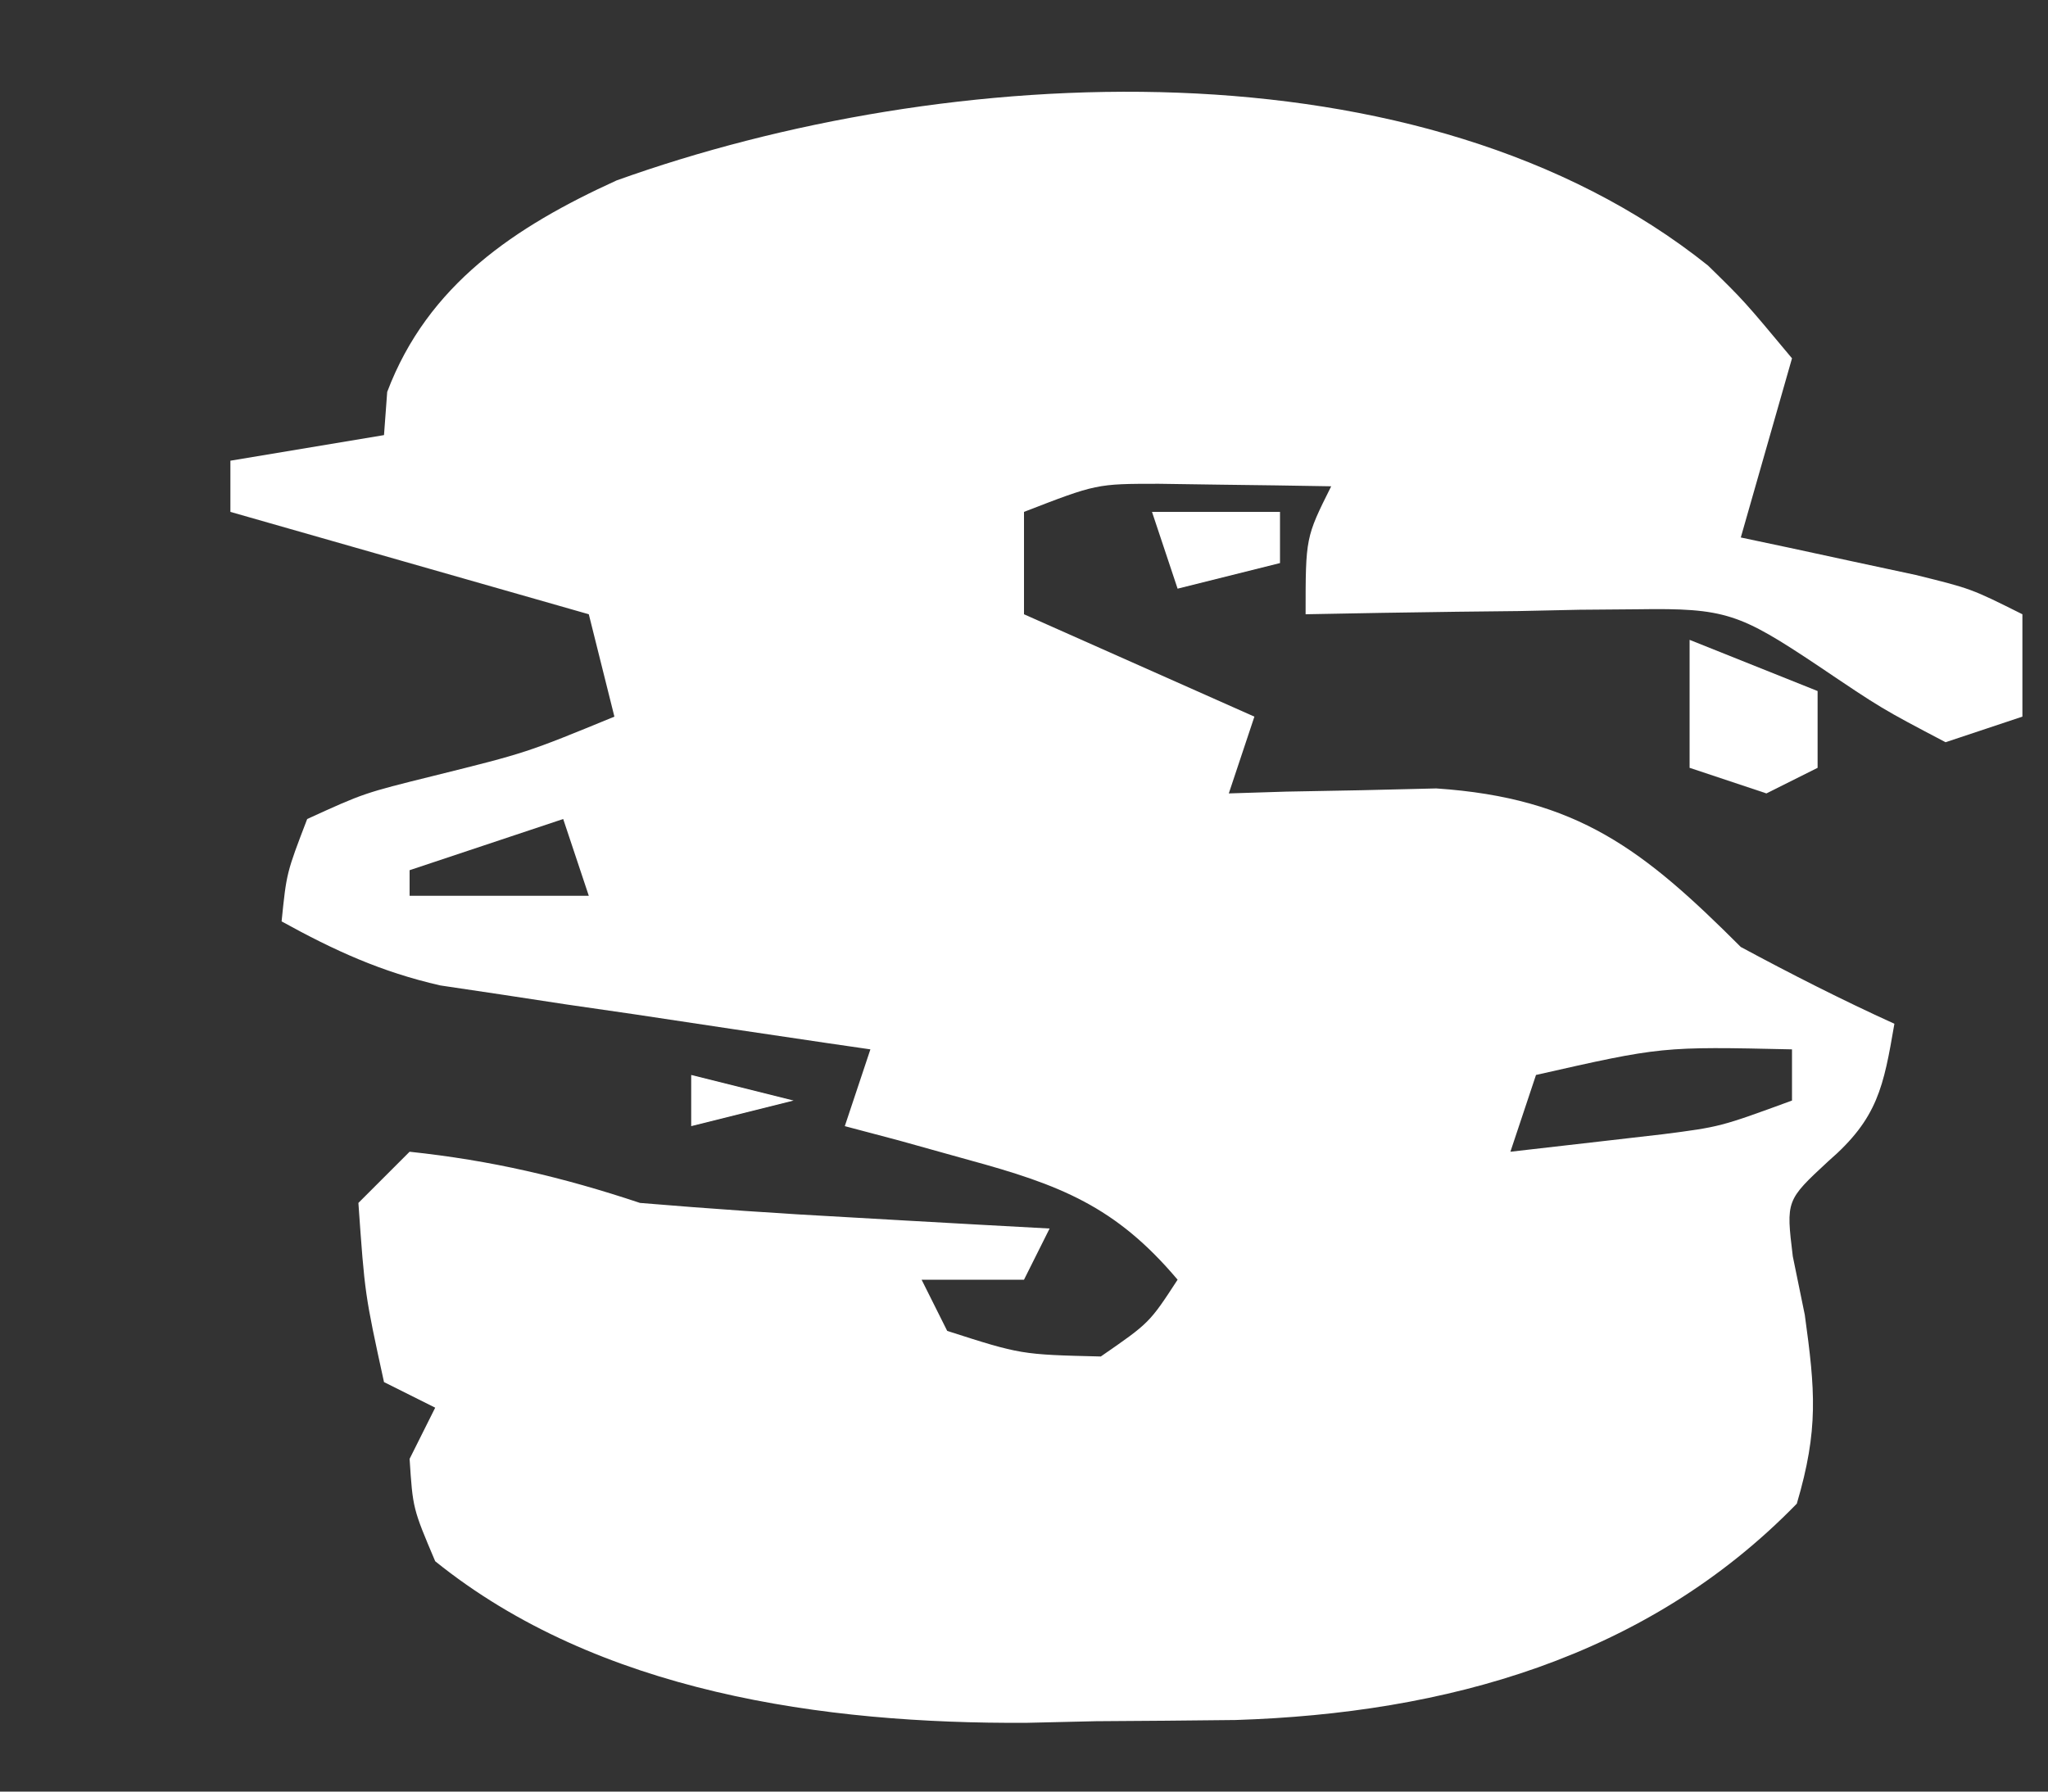 <?xml version="1.0" encoding="UTF-8"?>
<svg version="1.1" xmlns="http://www.w3.org/2000/svg" width="80" height="70">
<rect width="100%" height="100%" fill="#333333" stroke="none"/>
<path d="M0 0 C1.406 1.375 1.406 1.375 3.281 3.625 C2.621 5.935 1.961 8.245 1.281 10.625 C1.908 10.758 2.534 10.891 3.18 11.027 C3.997 11.204 4.814 11.381 5.656 11.562 C6.468 11.737 7.28 11.911 8.117 12.09 C10.281 12.625 10.281 12.625 12.281 13.625 C12.281 14.945 12.281 16.265 12.281 17.625 C10.796 18.12 10.796 18.12 9.281 18.625 C6.781 17.312 6.781 17.312 4.281 15.625 C1.234 13.594 0.68 13.378 -2.73 13.43 C-3.488 13.436 -4.245 13.443 -5.025 13.449 C-5.811 13.466 -6.597 13.483 -7.406 13.5 C-8.204 13.509 -9.001 13.518 -9.822 13.527 C-11.788 13.551 -13.753 13.587 -15.719 13.625 C-15.719 10.625 -15.719 10.625 -14.719 8.625 C-16.156 8.598 -17.594 8.579 -19.031 8.562 C-19.832 8.551 -20.632 8.539 -21.457 8.527 C-23.887 8.528 -23.887 8.528 -26.719 9.625 C-26.719 10.945 -26.719 12.265 -26.719 13.625 C-22.264 15.605 -22.264 15.605 -17.719 17.625 C-18.214 19.11 -18.214 19.11 -18.719 20.625 C-17.983 20.602 -17.247 20.579 -16.488 20.555 C-15.512 20.537 -14.537 20.519 -13.531 20.5 C-12.087 20.465 -12.087 20.465 -10.613 20.43 C-5.084 20.803 -2.509 22.835 1.281 26.625 C3.25 27.685 5.246 28.7 7.281 29.625 C6.857 32.088 6.634 33.32 4.707 34.988 C3.047 36.525 3.047 36.525 3.312 38.711 C3.467 39.466 3.622 40.222 3.781 41 C4.187 43.949 4.325 45.477 3.469 48.375 C-2.399 54.411 -10.271 56.566 -18.449 56.828 C-20.268 56.849 -22.087 56.865 -23.906 56.875 C-24.802 56.896 -25.697 56.916 -26.619 56.938 C-34.544 56.983 -43.353 55.759 -49.719 50.625 C-50.594 48.562 -50.594 48.562 -50.719 46.625 C-50.389 45.965 -50.059 45.305 -49.719 44.625 C-50.379 44.295 -51.039 43.965 -51.719 43.625 C-52.469 40.188 -52.469 40.188 -52.719 36.625 C-52.059 35.965 -51.399 35.305 -50.719 34.625 C-47.531 34.964 -44.761 35.611 -41.719 36.625 C-38.986 36.853 -36.268 37.042 -33.531 37.188 C-32.407 37.252 -32.407 37.252 -31.26 37.318 C-29.413 37.424 -27.566 37.525 -25.719 37.625 C-26.049 38.285 -26.379 38.945 -26.719 39.625 C-28.039 39.625 -29.359 39.625 -30.719 39.625 C-30.389 40.285 -30.059 40.945 -29.719 41.625 C-26.839 42.55 -26.839 42.55 -23.719 42.625 C-21.819 41.312 -21.819 41.312 -20.719 39.625 C-23.141 36.752 -25.316 35.917 -28.906 34.938 C-30.258 34.56 -30.258 34.56 -31.637 34.176 C-32.324 33.994 -33.011 33.812 -33.719 33.625 C-33.389 32.635 -33.059 31.645 -32.719 30.625 C-33.273 30.545 -33.828 30.464 -34.399 30.381 C-36.924 30.011 -39.446 29.631 -41.969 29.25 C-42.841 29.124 -43.714 28.997 -44.613 28.867 C-45.458 28.738 -46.302 28.609 -47.172 28.477 C-47.947 28.361 -48.722 28.246 -49.521 28.127 C-51.828 27.6 -53.653 26.765 -55.719 25.625 C-55.527 23.73 -55.527 23.73 -54.719 21.625 C-52.504 20.613 -52.504 20.613 -49.781 19.938 C-46.154 19.037 -46.154 19.037 -42.719 17.625 C-43.049 16.305 -43.379 14.985 -43.719 13.625 C-48.339 12.305 -52.959 10.985 -57.719 9.625 C-57.719 8.965 -57.719 8.305 -57.719 7.625 C-55.739 7.295 -53.759 6.965 -51.719 6.625 C-51.678 6.068 -51.636 5.511 -51.594 4.938 C-50.004 0.736 -46.591 -1.521 -42.637 -3.324 C-29.763 -7.946 -11.191 -8.953 0 0 Z M-44.719 21.625 C-46.699 22.285 -48.679 22.945 -50.719 23.625 C-50.719 23.955 -50.719 24.285 -50.719 24.625 C-48.409 24.625 -46.099 24.625 -43.719 24.625 C-44.049 23.635 -44.379 22.645 -44.719 21.625 Z M-6.719 31.625 C-7.049 32.615 -7.379 33.605 -7.719 34.625 C-6.461 34.481 -5.202 34.336 -3.906 34.188 C-3.199 34.106 -2.491 34.025 -1.762 33.941 C0.475 33.653 0.475 33.653 3.281 32.625 C3.281 31.965 3.281 31.305 3.281 30.625 C-1.802 30.512 -1.802 30.512 -6.719 31.625 Z M-48.719 40.625 C-47.719 42.625 -47.719 42.625 -47.719 42.625 Z " fill="#FFF" transform="translate(66.719,10.375)"/>
<path d="M0 0 C2.475 0.99 2.475 0.99 5 2 C5 2.99 5 3.98 5 5 C4.01 5.495 4.01 5.495 3 6 C2.01 5.67 1.02 5.34 0 5 C0 3.35 0 1.7 0 0 Z " fill="#FFF" transform="translate(66,25)"/>
<path d="M0 0 C1.65 0 3.3 0 5 0 C5 0.66 5 1.32 5 2 C3.68 2.33 2.36 2.66 1 3 C0.67 2.01 0.34 1.02 0 0 Z " fill="#FFF" transform="translate(45,20)"/>
<path d="M0 0 C1.32 0.33 2.64 0.66 4 1 C2.68 1.33 1.36 1.66 0 2 C0 1.34 0 0.68 0 0 Z " fill="#FFF" transform="translate(27,42)"/>
</svg>
